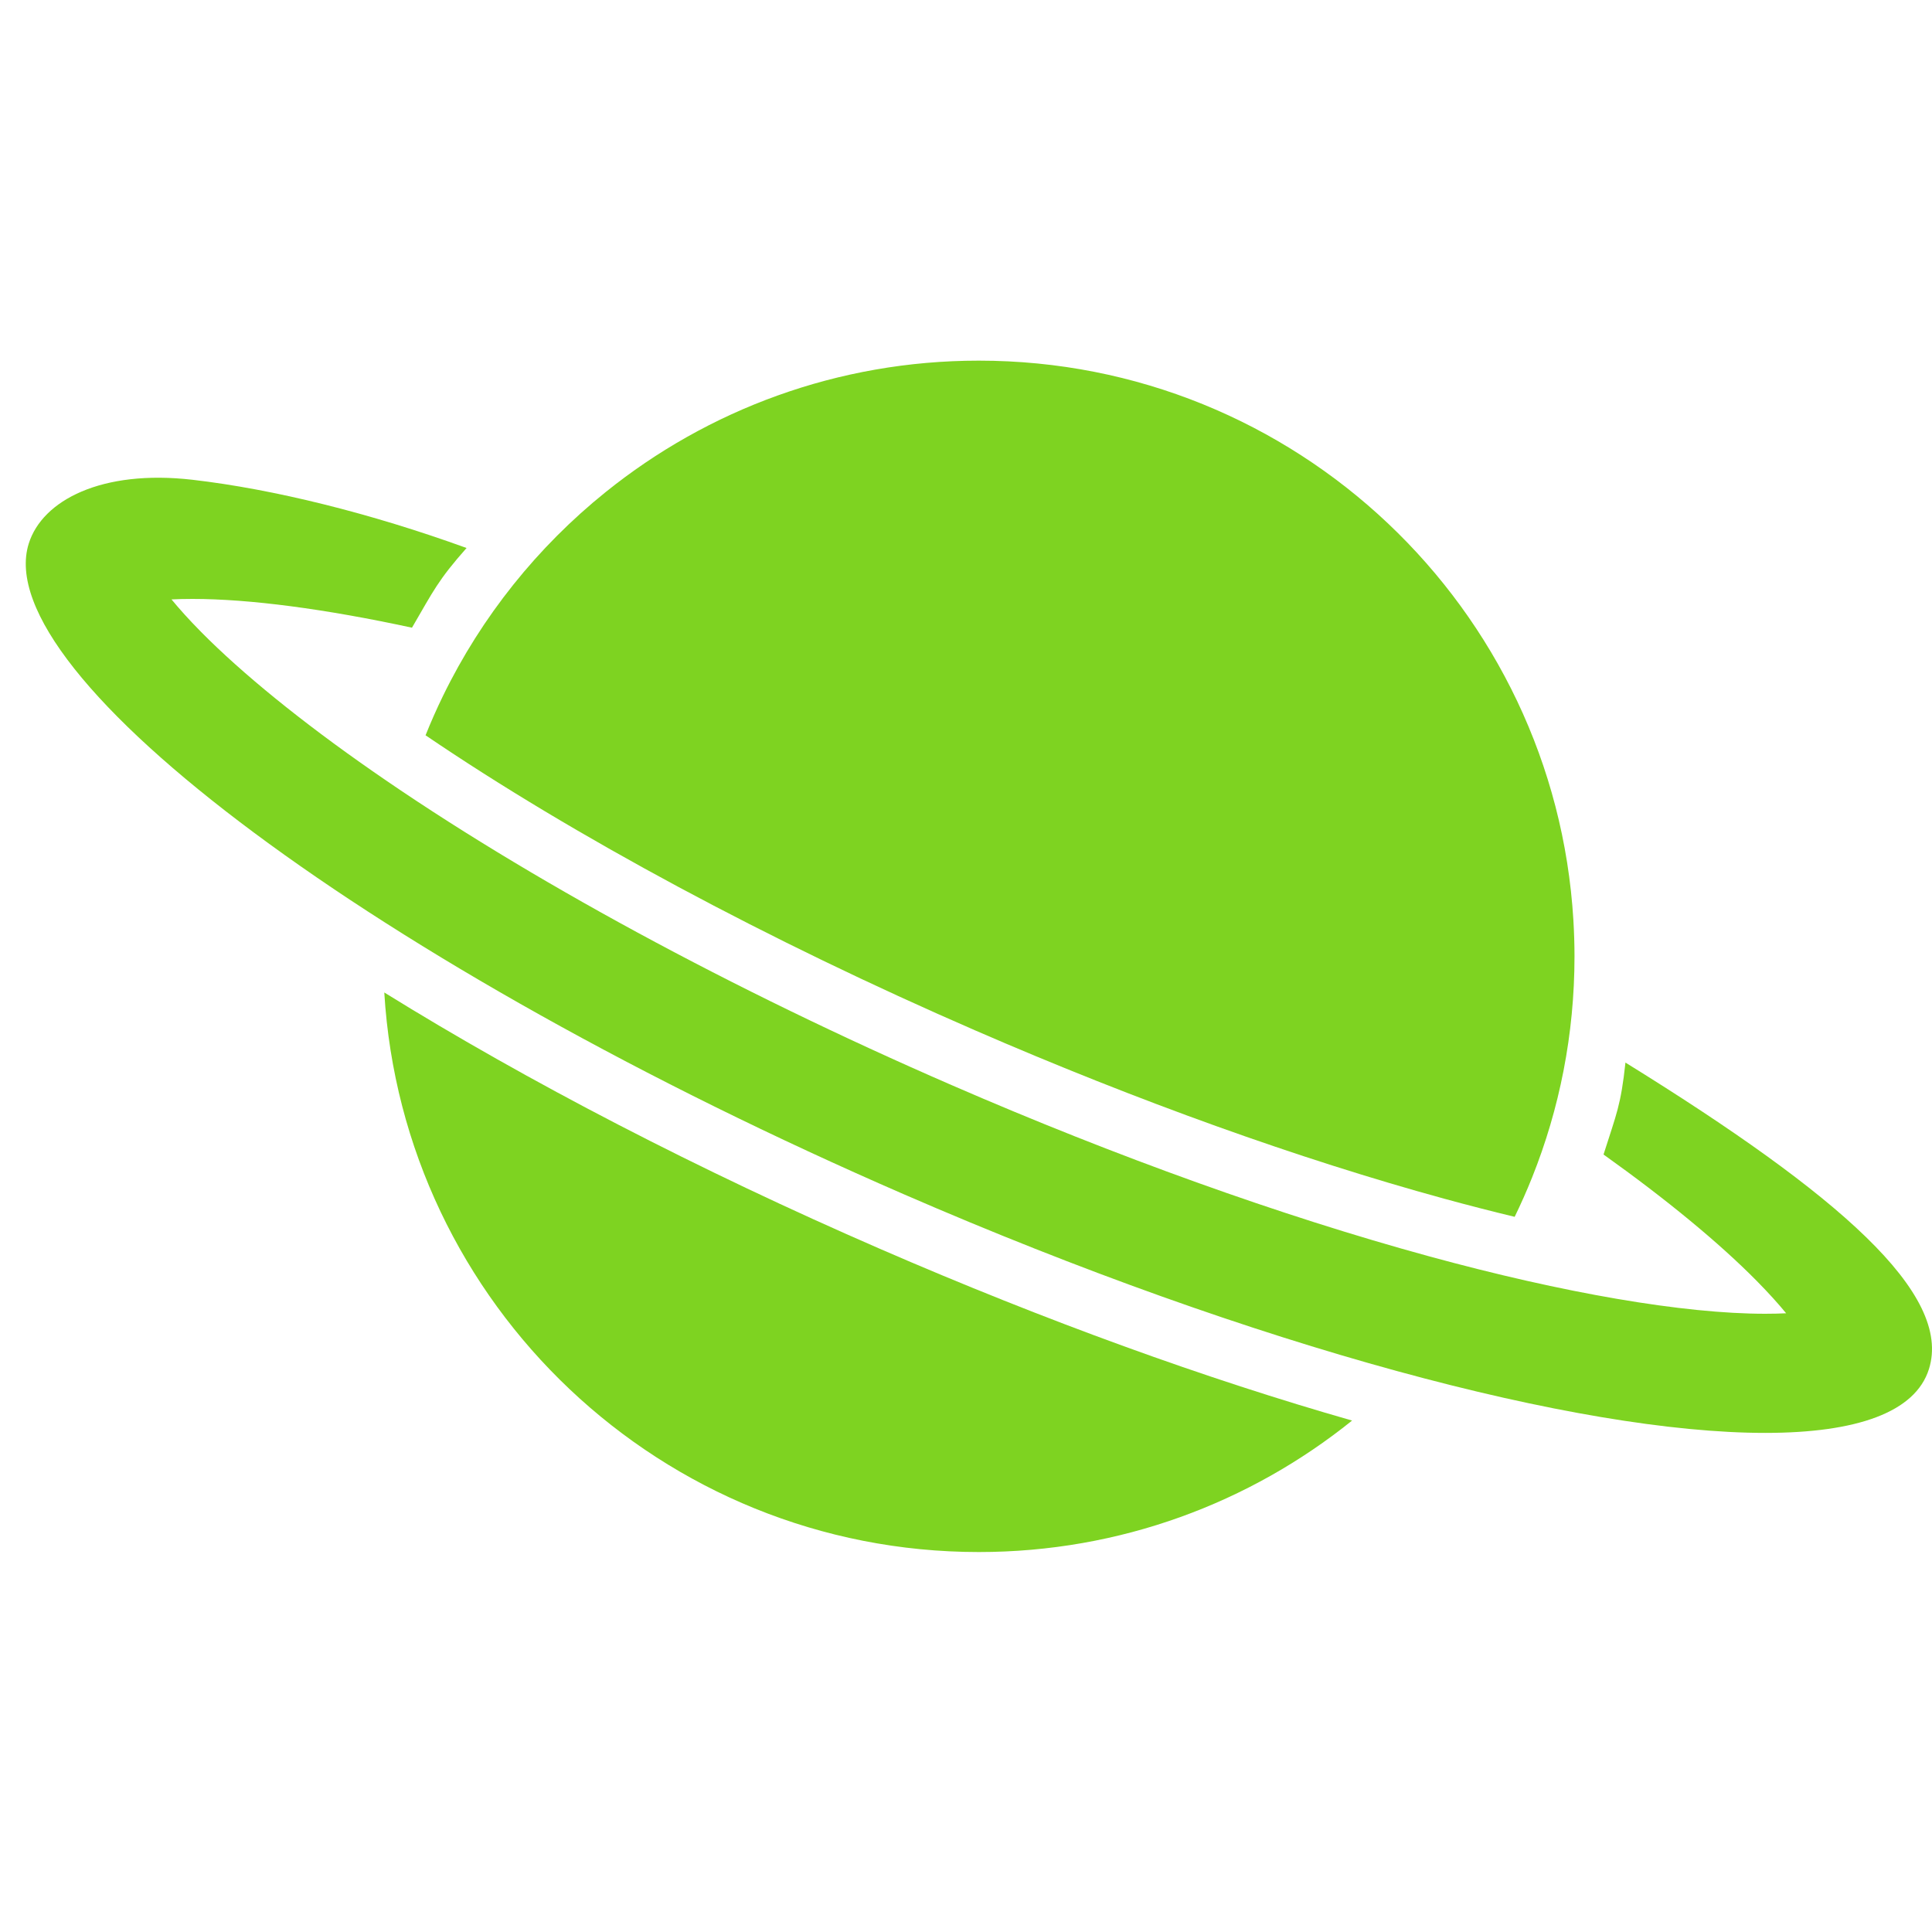 <?xml version="1.0" encoding="UTF-8"?>
<svg width="75px" height="75px" viewBox="0 0 75 75" version="1.1" xmlns="http://www.w3.org/2000/svg" xmlns:xlink="http://www.w3.org/1999/xlink">
    <!-- Generator: Sketch 46.1 (44463) - http://www.bohemiancoding.com/sketch -->
    <title>Planet</title>
    <desc>Created with Sketch.</desc>
    <defs></defs>
    <g id="Page-1" stroke="none" stroke-width="1" fill="none" fill-rule="evenodd">
        <g id="Planet" fill-rule="nonzero" fill="#7ED321">
            <g id="planet" transform="translate(1, 14)">
                <path d="M13.918,24.528 C14.643,36.646 24.699,46.25 36.998,46.25 C42.484,46.25 47.523,44.338 51.488,41.146 C45.85,39.537 39.602,37.278 33.179,34.488 C26.121,31.422 19.506,27.992 13.918,24.528 Z" id="Shape"></path>
                <path d="M15.52,14.544 C21.288,18.462 28.827,22.512 36.864,26.003 C43.164,28.741 49.455,30.998 55.055,32.531 C55.994,32.788 56.91,33.023 57.799,33.237 C58.043,32.736 58.269,32.226 58.477,31.706 C59.538,29.053 60.122,26.157 60.122,23.125 C60.122,22.654 60.106,22.187 60.079,21.722 C59.353,9.604 49.298,0 36.998,0 C31.512,0 26.474,1.912 22.509,5.104 C19.865,7.232 17.699,9.931 16.198,13.013 C15.954,13.514 15.728,14.024 15.52,14.544 Z" id="Shape"></path>
                <path d="M62.1,27.249 C61.919,28.92 61.757,29.218 61.249,30.818 C63.688,32.558 65.734,34.244 67.194,35.723 C67.669,36.204 68.044,36.623 68.338,36.981 C68.095,36.993 67.824,37 67.524,37 C64.361,37 59.716,36.205 54.444,34.761 C48.74,33.2 42.342,30.905 35.943,28.124 C27.425,24.424 19.443,20.097 13.467,15.939 C10.709,14.021 8.404,12.149 6.802,10.527 C6.327,10.046 5.953,9.627 5.658,9.269 C5.902,9.257 6.172,9.25 6.472,9.25 C8.685,9.25 11.623,9.639 14.993,10.367 C15.835,8.921 16.001,8.531 17.112,7.273 C13.393,5.926 9.629,4.99 6.473,4.625 C2.946,4.218 0.642,5.423 0.116,7.102 C-1.485,12.207 13.73,23.518 34.1,32.367 C47.767,38.304 60.285,41.625 67.524,41.625 C71.075,41.625 73.354,40.827 73.881,39.148 C74.797,36.226 70.382,32.375 62.1,27.249 Z" id="Shape"></path>
            </g>
        </g>
    </g>
</svg>